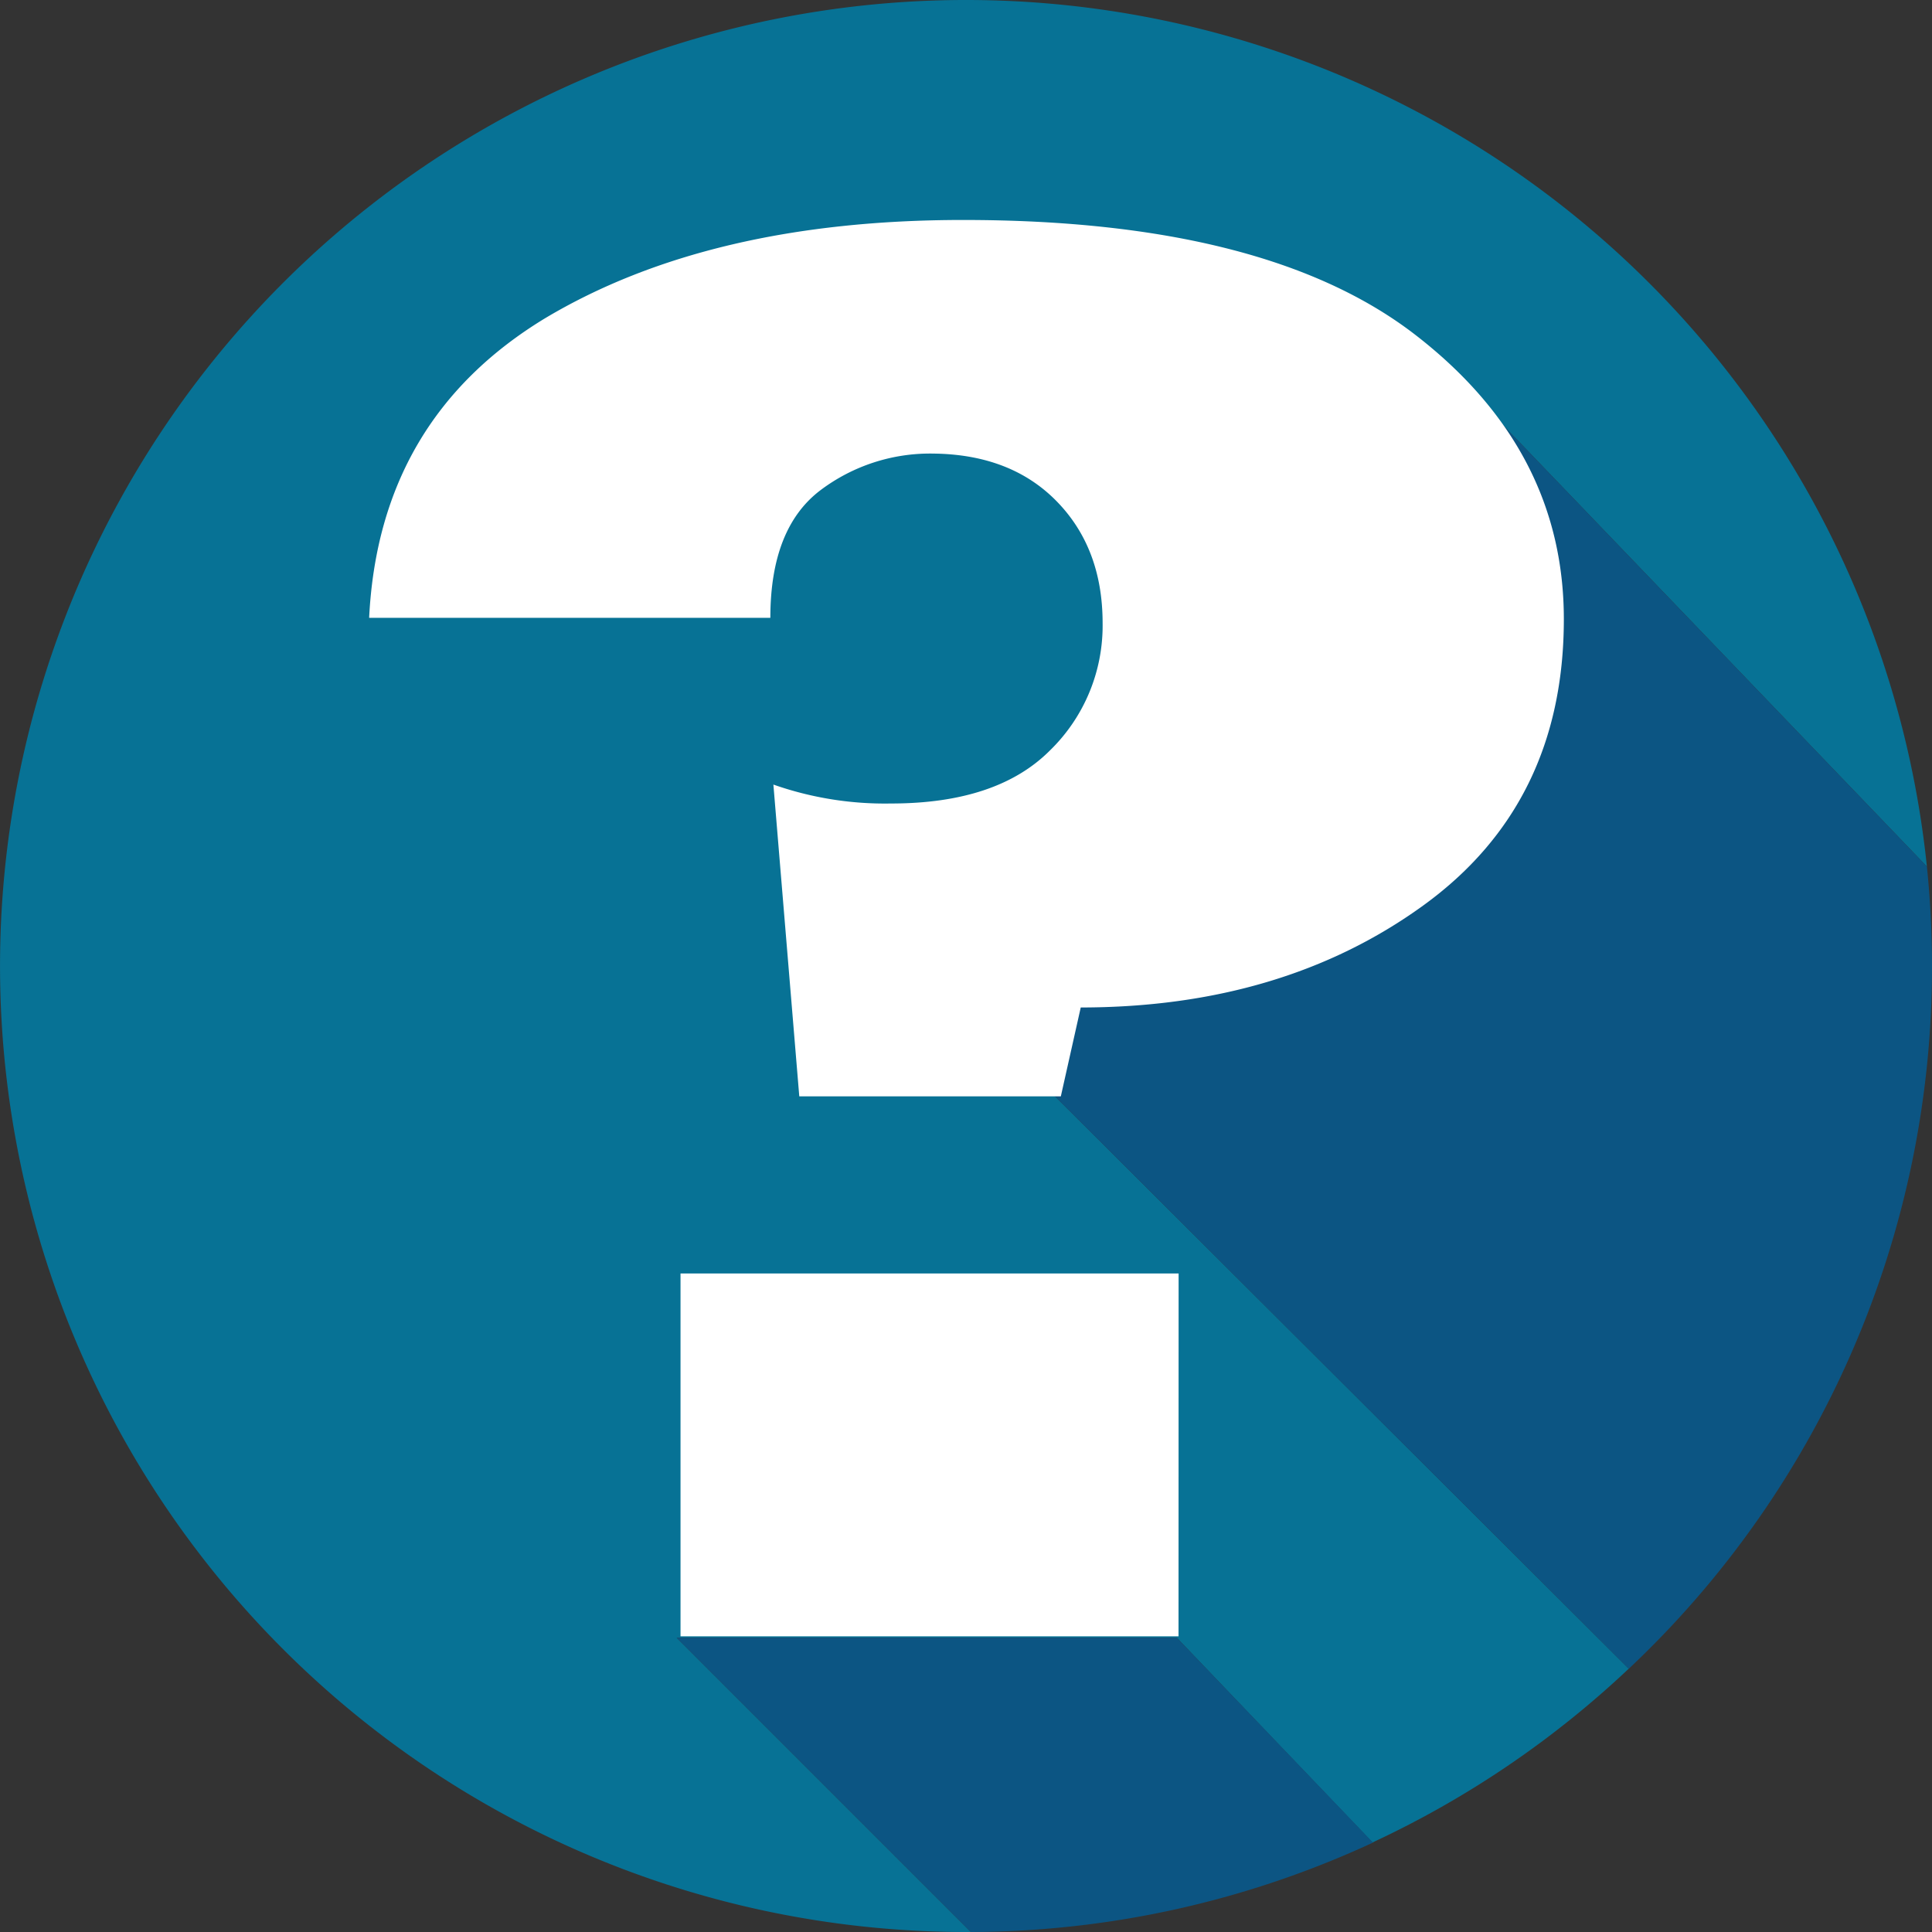 <svg xmlns="http://www.w3.org/2000/svg" viewBox="0 0 197 197"><rect x="0" y="0" width="197" height="197" fill="#333333" stroke="none"/><defs><style>.cls-1{fill:#077295;}.cls-2{fill:#0c5583;}.cls-3{fill:#fff;}</style></defs><title>Recurso 2</title><g id="Capa_2" data-name="Capa 2"><g id="Capa_1-2" data-name="Capa 1"><path class="cls-1" d="M87,91.26,124,78l23.58-40.57,48.9,50.93A98.5,98.5,0,1,0,98.5,197H99L69,167h51l19.95,20.87a98.67,98.67,0,0,0,26.13-17.72Z"/><path class="cls-2" d="M69,167l30,30a98.1,98.1,0,0,0,41-9.12L120,167Z"/><path class="cls-2" d="M124,78,87,91.26l79.08,78.9A98.22,98.22,0,0,0,197,98.5a99.64,99.64,0,0,0-.52-10.14l-48.9-50.93Z"/><path class="cls-3" d="M108.17,111.79H81.5L78.86,80a34.28,34.28,0,0,0,12,1.93q10.79,0,16.18-5.39a17.75,17.75,0,0,0,5.39-13q0-7.63-4.68-12.42T95.14,46.25A18.57,18.57,0,0,0,83.64,50q-5.09,3.87-5.09,13H37.64q1-20.25,17.91-30.53Q72.34,22.43,98.2,22.43q30.94,0,46.1,11.7t15.16,29q0,18.83-14.35,29.21T110.2,102.73Zm12,55.06H69.39v-37h50.79Z"/></g></g></svg>